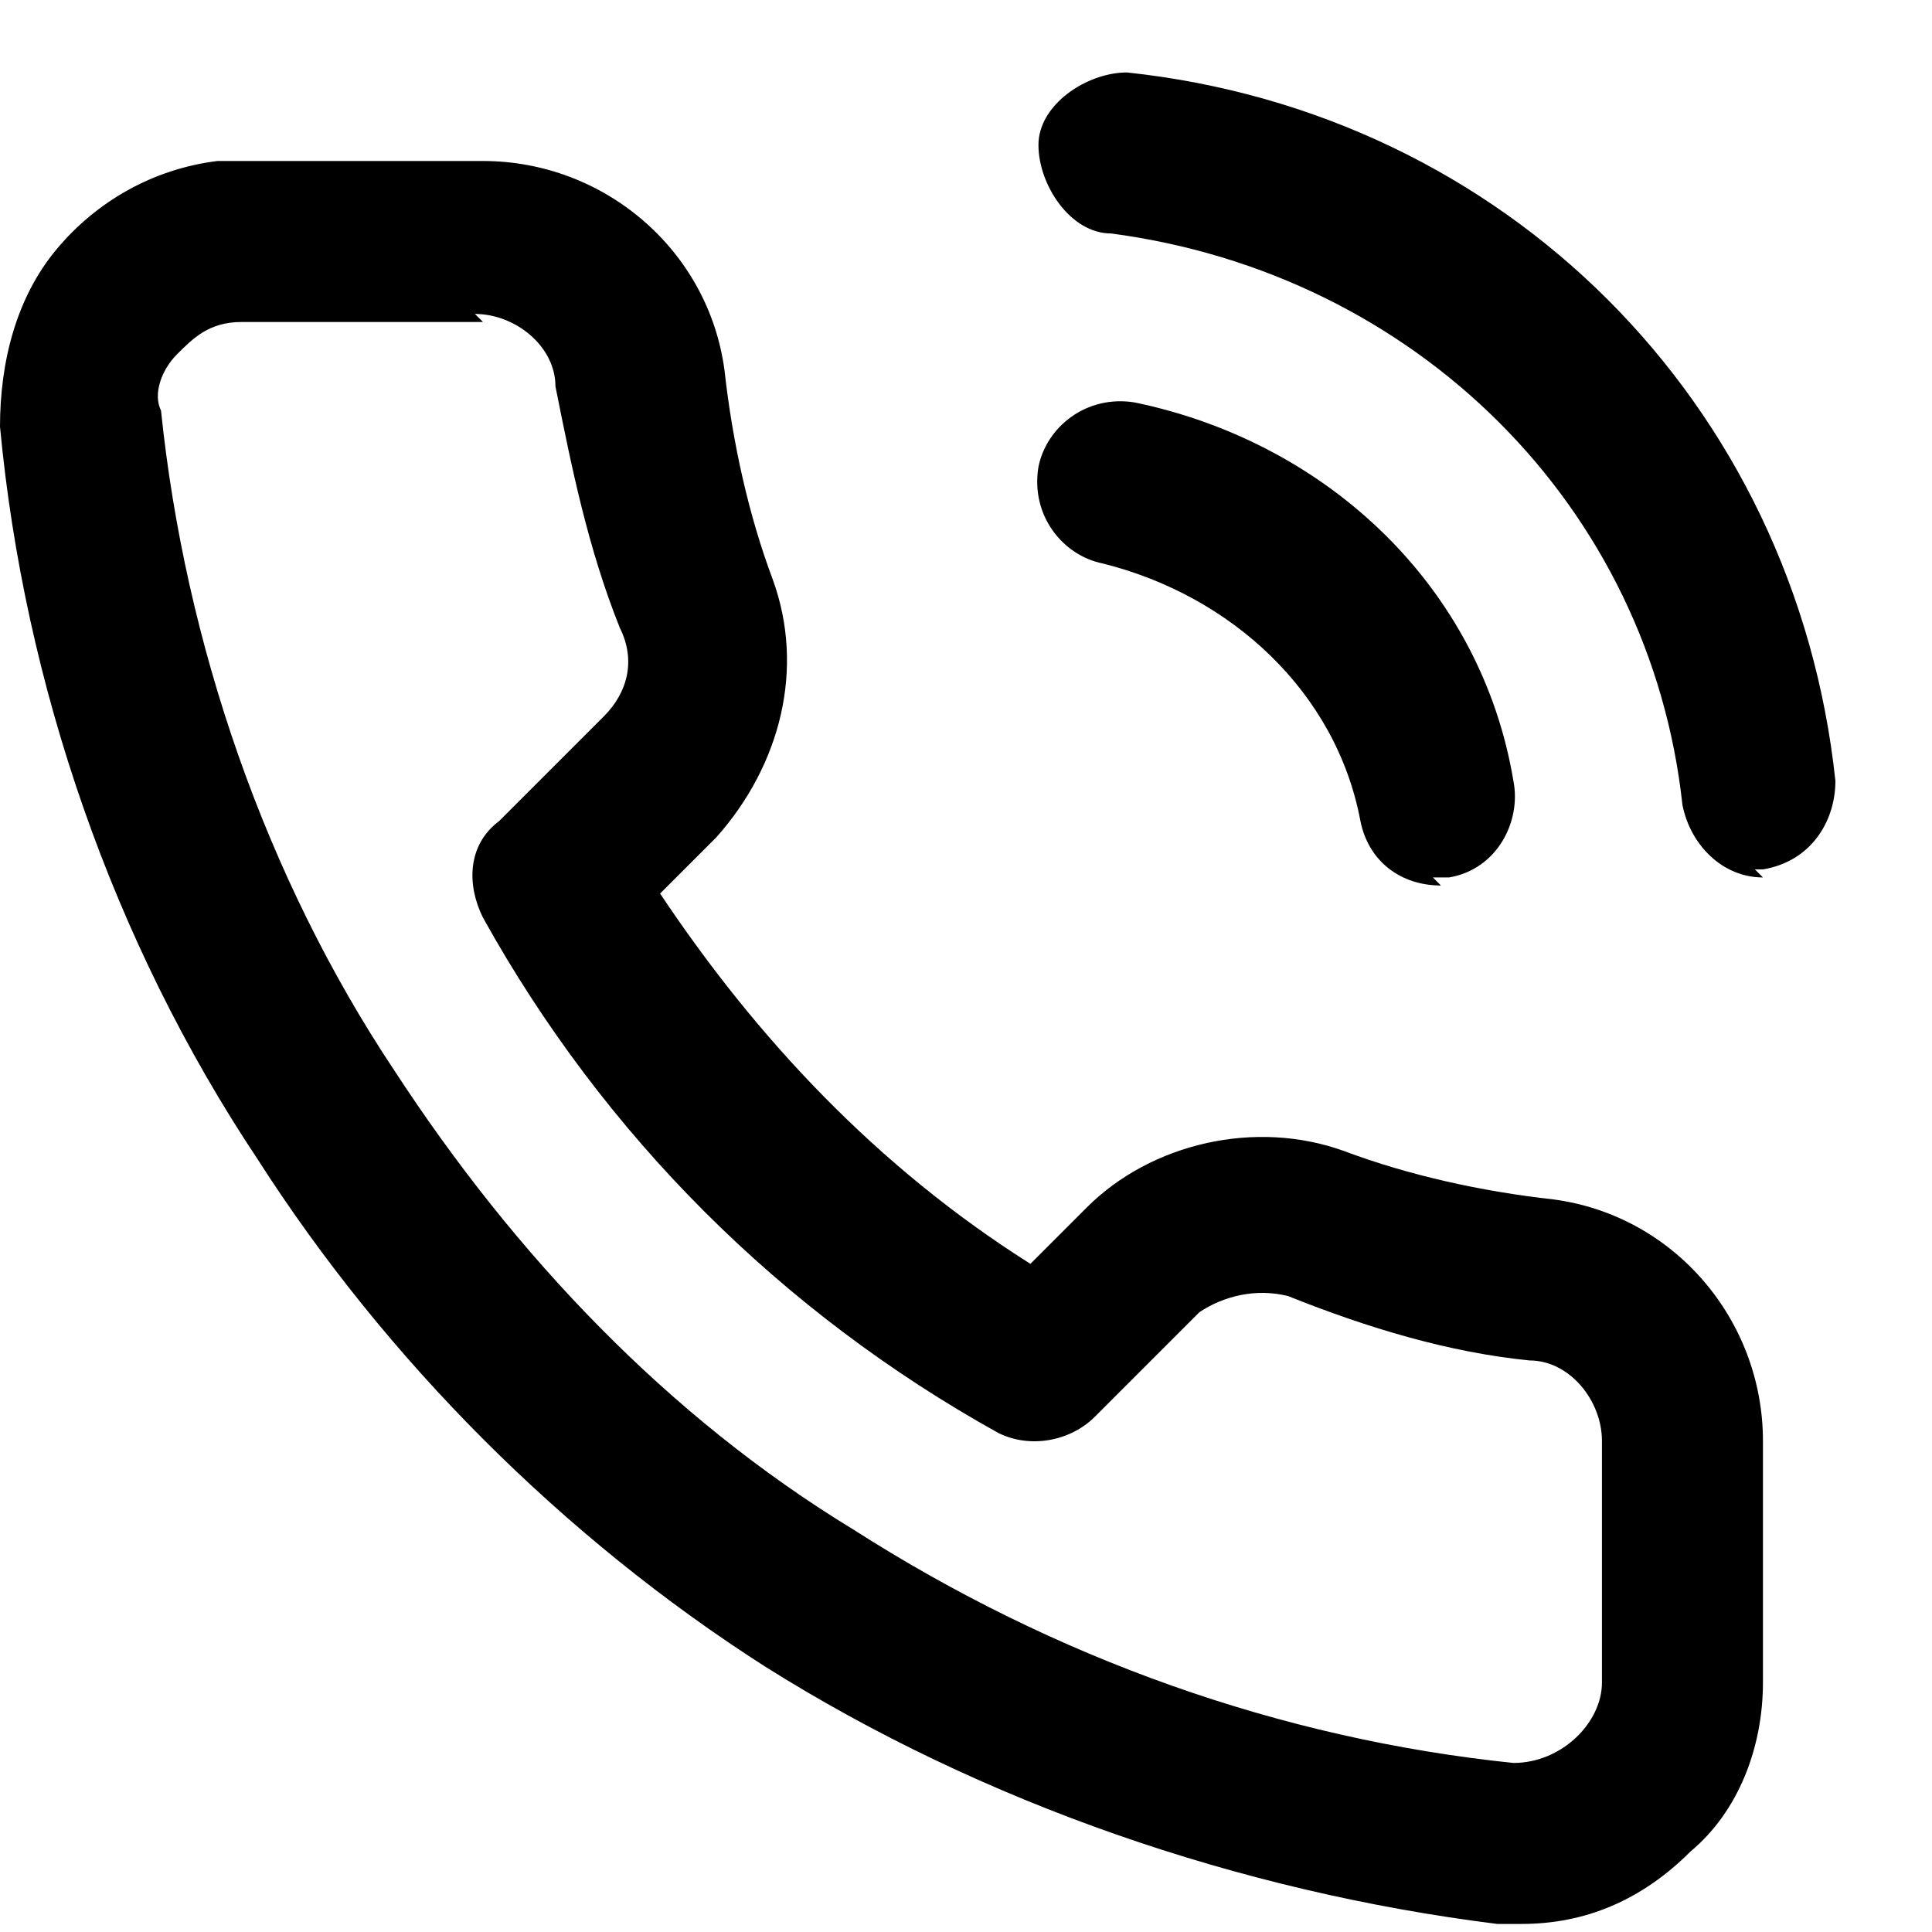 <?xml version="1.0" standalone="no"?><!DOCTYPE svg PUBLIC "-//W3C//DTD SVG 1.1//EN" "http://www.w3.org/Graphics/SVG/1.1/DTD/svg11.dtd"><svg t="1746065903360" class="icon" viewBox="0 0 1024 1024" version="1.1" xmlns="http://www.w3.org/2000/svg" p-id="2437" xmlns:xlink="http://www.w3.org/1999/xlink" width="200" height="200"><path d="M806.4 1019.733h-12.8c-136.533-17.067-273.067-64-388.267-136.533-106.667-68.267-200.533-162.133-268.8-268.8C59.733 499.2 12.8 362.667 0 226.133c0-34.133 8.533-68.267 29.867-93.867 21.333-25.6 51.2-42.667 85.333-46.933H256c64 0 119.467 46.933 128 110.933 4.267 38.4 12.8 76.8 25.6 110.933 17.067 46.933 4.267 98.133-29.867 136.533l-29.867 29.867c51.2 76.8 115.2 145.067 196.267 196.267l29.867-29.867c34.133-34.133 89.6-46.933 136.533-29.867 34.133 12.8 72.533 21.333 110.933 25.6 64 8.533 110.933 64 110.933 128v128c0 34.133-12.8 68.267-38.4 89.6-25.6 25.6-55.467 38.4-89.6 38.4zM256 170.667H128c-17.067 0-25.6 8.533-34.133 17.067-8.533 8.533-12.8 21.333-8.533 29.867 12.8 123.733 55.467 247.467 123.733 349.867 64 98.133 145.067 183.467 243.2 243.2 106.667 68.267 226.133 110.933 349.867 123.733 25.6 0 46.933-21.333 46.933-42.667v-128c0-21.333-17.067-42.667-38.4-42.667-42.667-4.267-85.333-17.067-128-34.133-17.067-4.267-34.133 0-46.933 8.533l-55.467 55.467c-12.8 12.8-34.133 17.067-51.2 8.533-115.2-64-209.067-157.867-273.067-273.067-8.533-17.067-8.533-38.4 8.533-51.2l55.467-55.467c12.8-12.8 17.067-29.867 8.533-46.933-17.067-42.667-25.6-85.333-34.133-128 0-21.333-21.333-38.4-42.667-38.4L256 170.667z m507.733 298.667c-21.333 0-38.4-12.8-42.667-34.133-12.8-68.267-68.267-119.467-136.533-136.533-21.333-4.267-38.4-25.6-34.133-51.2 4.267-21.333 25.6-38.4 51.2-34.133 102.4 21.333 183.467 98.133 200.533 200.533 4.267 21.333-8.533 46.933-34.133 51.2h-8.533l4.267 4.267z m170.667-4.267c-21.333 0-38.4-17.067-42.667-38.4-17.067-157.867-140.8-281.6-302.933-302.933-21.333 0-38.4-25.6-38.4-46.933 0-21.333 25.6-38.4 46.933-38.4 200.533 21.333 354.133 174.933 375.467 375.467 0 21.333-12.8 42.667-38.4 46.933h-4.267l4.267 4.267z" fill="currentColor"  p-id="2438"></path></svg>
